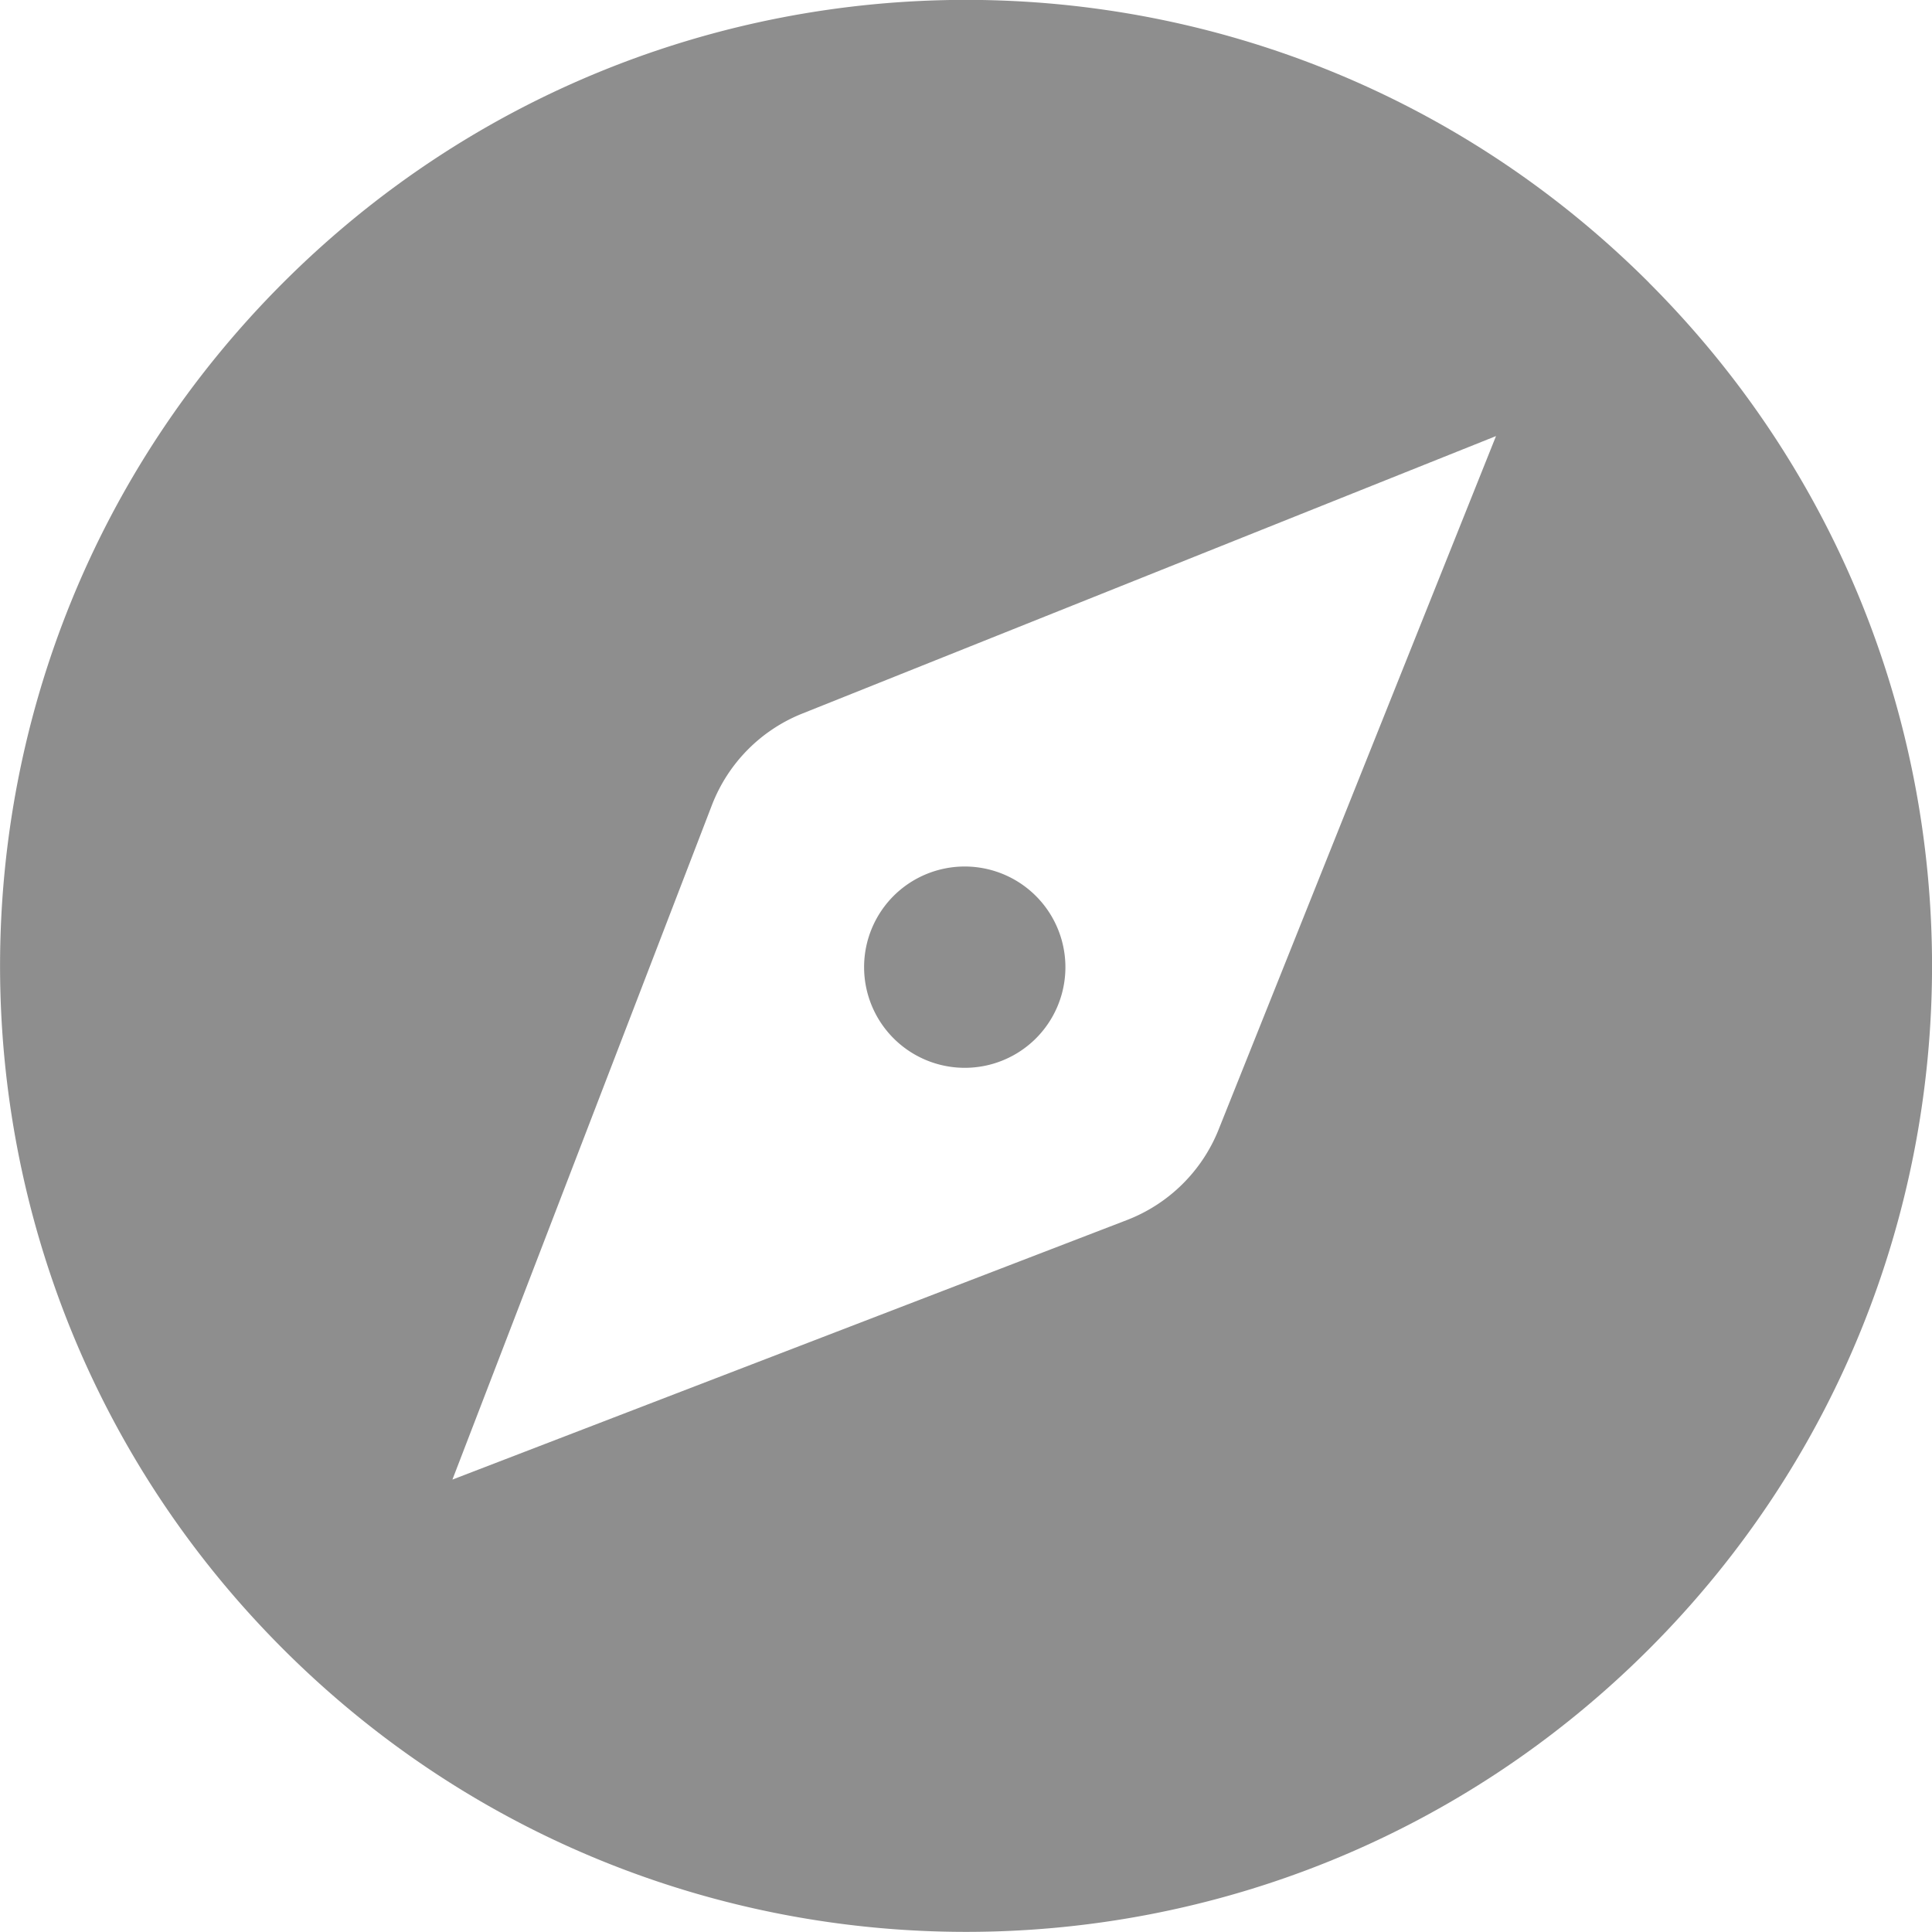 <svg width="24" height="24" xmlns="http://www.w3.org/2000/svg"><path fill="#8e8e8e" d="M12.868 12.9A1.25 1.25 0 1 0 11.1 11.13a1.25 1.25 0 0 0 1.77 1.768m2.268 1.134c-.207.517-.62.924-1.139 1.124L5.62 18.38l3.223-8.377c.2-.52.607-.933 1.124-1.139l8.617-3.447-3.447 8.617zm5.348-10.519c-4.686-4.686-12.284-4.686-16.97 0-4.687 4.687-4.687 12.285 0 16.971 4.686 4.686 12.284 4.686 16.97 0 4.686-4.686 4.686-12.284 0-16.97z"/></svg>